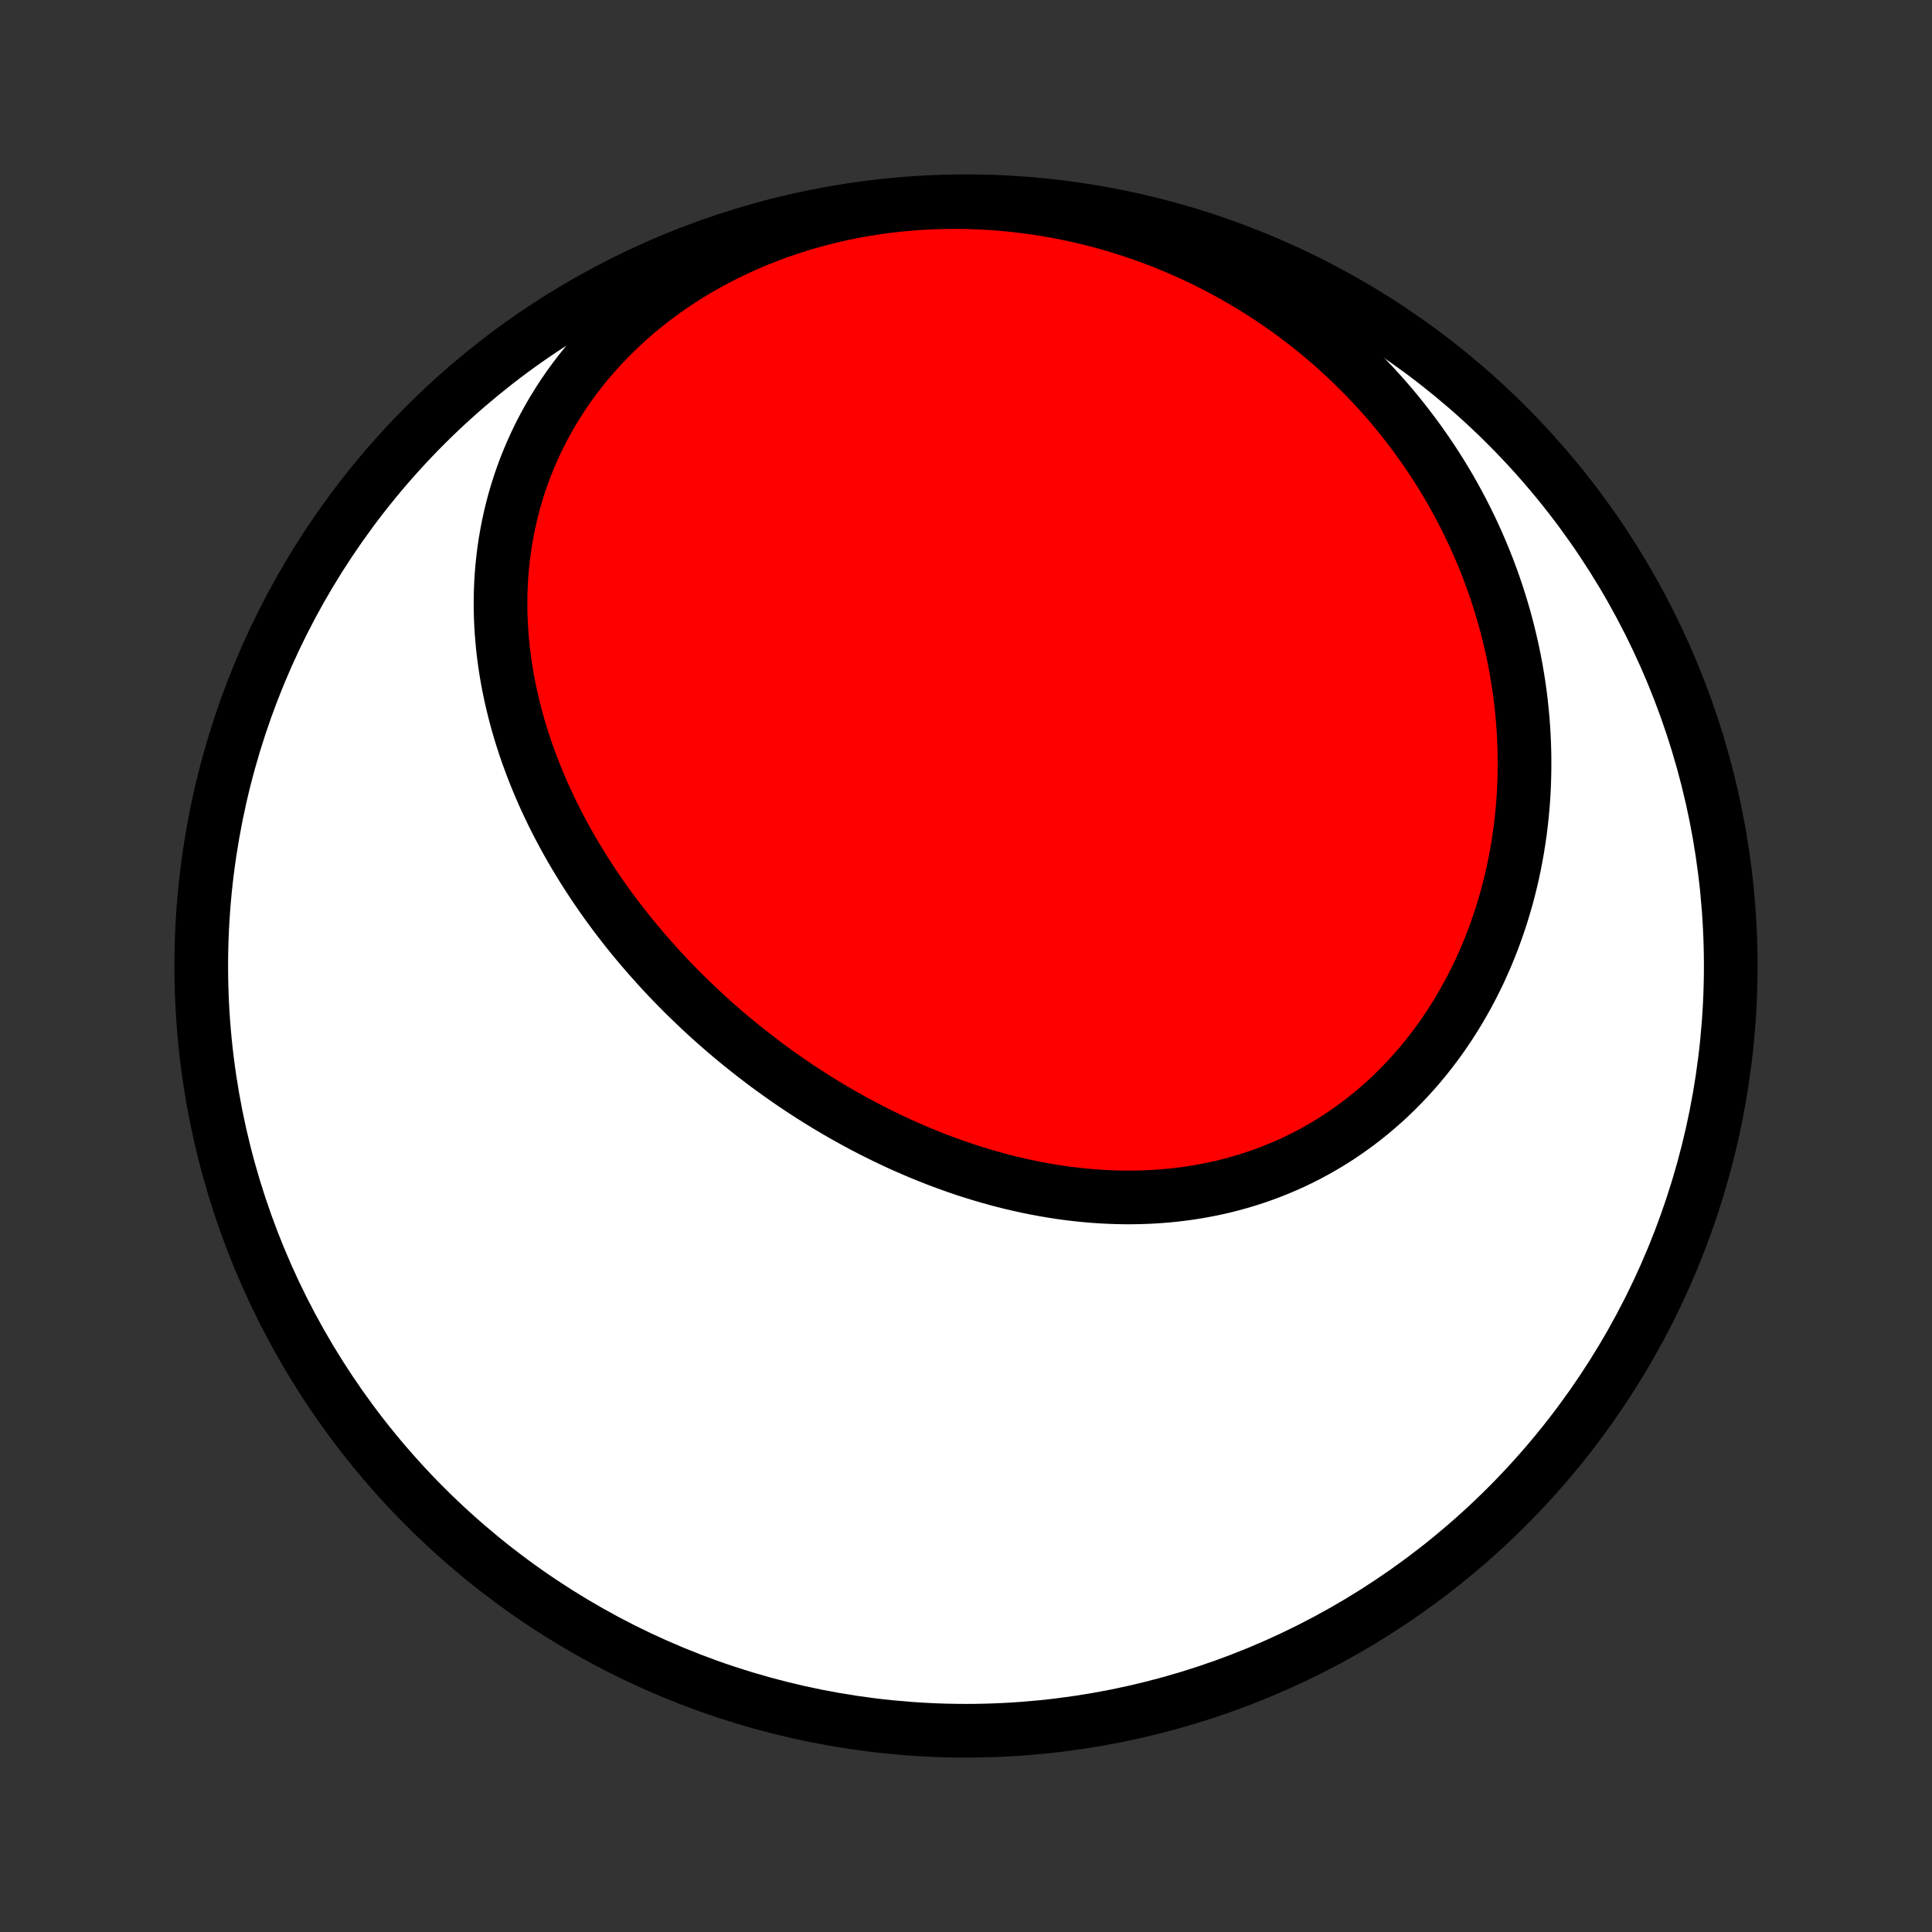 <?xml version="1.0" encoding="utf-8" standalone="no"?>
<!DOCTYPE svg PUBLIC "-//W3C//DTD SVG 1.1//EN"
  "http://www.w3.org/Graphics/SVG/1.1/DTD/svg11.dtd">
<!-- Created with matplotlib (http://matplotlib.org/) -->
<svg height="72pt" version="1.1" viewBox="0 0 72 72" width="72pt" xmlns="http://www.w3.org/2000/svg" xmlns:xlink="http://www.w3.org/1999/xlink">
 <rect x="0" y="0" width="72" height="72" fill="#333333" stroke="none"/>
 <defs>
  <style type="text/css">
*{stroke-linecap:butt;stroke-linejoin:round;}
  </style>
 </defs>
 <g id="figure_1">
  <g id="patch_1">
   <path d="
M0 72
L72 72
L72 0
L0 0
z
" style="fill:none;"/>
  </g>
  <g id="axes_1">
   <g id="PatchCollection_1">
    <defs>
     <path d="
M36 -7.5
C43.558 -7.5 50.808 -10.503 56.153 -15.848
C61.497 -21.192 64.5 -28.442 64.5 -36
C64.5 -43.558 61.497 -50.808 56.153 -56.153
C50.808 -61.497 43.558 -64.5 36 -64.5
C28.442 -64.5 21.192 -61.497 15.848 -56.153
C10.503 -50.808 7.5 -43.558 7.5 -36
C7.5 -28.442 10.503 -21.192 15.848 -15.848
C21.192 -10.503 28.442 -7.5 36 -7.5
z
" id="C0_0_a811fe30f3"/>
     <path d="
M24.479 -36.02
L24.664 -35.818
L24.851 -35.618
L25.04 -35.419
L25.231 -35.223
L25.425 -35.028
L25.62 -34.834
L25.818 -34.643
L26.017 -34.453
L26.219 -34.264
L26.422 -34.078
L26.628 -33.893
L26.836 -33.71
L27.046 -33.529
L27.258 -33.349
L27.473 -33.172
L27.689 -32.996
L27.907 -32.822
L28.127 -32.65
L28.35 -32.479
L28.574 -32.31
L28.801 -32.144
L29.03 -31.979
L29.261 -31.816
L29.493 -31.655
L29.728 -31.497
L29.965 -31.34
L30.204 -31.185
L30.446 -31.033
L30.689 -30.882
L30.934 -30.734
L31.182 -30.588
L31.431 -30.444
L31.683 -30.303
L31.937 -30.164
L32.192 -30.027
L32.45 -29.893
L32.71 -29.762
L32.972 -29.633
L33.236 -29.507
L33.501 -29.383
L33.769 -29.262
L34.039 -29.145
L34.31 -29.03
L34.584 -28.918
L34.86 -28.809
L35.137 -28.704
L35.416 -28.602
L35.697 -28.503
L35.98 -28.407
L36.265 -28.315
L36.551 -28.227
L36.839 -28.143
L37.128 -28.062
L37.419 -27.985
L37.712 -27.912
L38.006 -27.844
L38.301 -27.779
L38.597 -27.719
L38.895 -27.664
L39.194 -27.613
L39.495 -27.566
L39.796 -27.524
L40.098 -27.488
L40.401 -27.456
L40.704 -27.429
L41.009 -27.408
L41.314 -27.392
L41.619 -27.381
L41.925 -27.375
L42.231 -27.376
L42.537 -27.382
L42.843 -27.394
L43.149 -27.412
L43.454 -27.435
L43.76 -27.465
L44.064 -27.501
L44.369 -27.543
L44.672 -27.592
L44.974 -27.647
L45.276 -27.709
L45.576 -27.776
L45.875 -27.851
L46.172 -27.932
L46.468 -28.02
L46.762 -28.114
L47.054 -28.215
L47.344 -28.323
L47.631 -28.437
L47.916 -28.558
L48.199 -28.685
L48.479 -28.82
L48.756 -28.96
L49.03 -29.108
L49.3 -29.262
L49.568 -29.422
L49.832 -29.588
L50.093 -29.762
L50.35 -29.941
L50.603 -30.126
L50.852 -30.317
L51.097 -30.514
L51.337 -30.718
L51.574 -30.926
L51.806 -31.14
L52.033 -31.36
L52.256 -31.585
L52.475 -31.816
L52.688 -32.051
L52.897 -32.291
L53.1 -32.536
L53.298 -32.785
L53.492 -33.039
L53.68 -33.297
L53.863 -33.56
L54.041 -33.826
L54.213 -34.096
L54.38 -34.37
L54.541 -34.648
L54.697 -34.928
L54.848 -35.212
L54.993 -35.499
L55.133 -35.789
L55.266 -36.082
L55.395 -36.377
L55.518 -36.675
L55.635 -36.975
L55.746 -37.277
L55.852 -37.582
L55.953 -37.888
L56.047 -38.196
L56.137 -38.506
L56.22 -38.817
L56.298 -39.13
L56.371 -39.444
L56.438 -39.759
L56.499 -40.075
L56.555 -40.392
L56.605 -40.711
L56.651 -41.029
L56.69 -41.349
L56.724 -41.669
L56.753 -41.989
L56.776 -42.31
L56.794 -42.631
L56.806 -42.953
L56.813 -43.274
L56.815 -43.596
L56.812 -43.917
L56.803 -44.239
L56.789 -44.56
L56.77 -44.881
L56.746 -45.202
L56.716 -45.522
L56.682 -45.842
L56.642 -46.161
L56.597 -46.48
L56.547 -46.798
L56.492 -47.115
L56.432 -47.432
L56.367 -47.748
L56.296 -48.062
L56.221 -48.377
L56.141 -48.69
L56.056 -49.002
L55.965 -49.313
L55.87 -49.623
L55.77 -49.932
L55.665 -50.239
L55.554 -50.546
L55.439 -50.851
L55.319 -51.154
L55.194 -51.456
L55.064 -51.757
L54.929 -52.056
L54.789 -52.354
L54.644 -52.65
L54.494 -52.945
L54.339 -53.238
L54.179 -53.529
L54.015 -53.818
L53.845 -54.105
L53.67 -54.39
L53.49 -54.674
L53.305 -54.955
L53.115 -55.234
L52.92 -55.511
L52.72 -55.786
L52.515 -56.058
L52.305 -56.328
L52.09 -56.596
L51.87 -56.861
L51.644 -57.123
L51.414 -57.383
L51.178 -57.64
L50.937 -57.894
L50.691 -58.145
L50.44 -58.393
L50.184 -58.639
L49.922 -58.88
L49.656 -59.119
L49.384 -59.354
L49.107 -59.585
L48.825 -59.813
L48.538 -60.037
L48.246 -60.258
L47.948 -60.474
L47.645 -60.686
L47.338 -60.894
L47.025 -61.098
L46.707 -61.297
L46.385 -61.491
L46.057 -61.681
L45.724 -61.866
L45.386 -62.046
L45.044 -62.221
L44.697 -62.39
L44.345 -62.554
L43.988 -62.712
L43.627 -62.865
L43.261 -63.012
L42.892 -63.152
L42.517 -63.287
L42.139 -63.415
L41.756 -63.536
L41.37 -63.651
L40.98 -63.759
L40.586 -63.86
L40.188 -63.953
L39.788 -64.04
L39.384 -64.119
L38.977 -64.19
L38.568 -64.254
L38.156 -64.309
L37.741 -64.357
L37.325 -64.396
L36.906 -64.428
L36.486 -64.45
L36.065 -64.465
L35.642 -64.47
L35.219 -64.467
L34.795 -64.456
L34.371 -64.435
L33.947 -64.405
L33.523 -64.367
L33.1 -64.319
L32.679 -64.262
L32.258 -64.196
L31.839 -64.122
L31.422 -64.038
L31.008 -63.945
L30.596 -63.843
L30.187 -63.732
L29.782 -63.612
L29.38 -63.483
L28.983 -63.346
L28.59 -63.2
L28.201 -63.045
L27.818 -62.883
L27.44 -62.711
L27.068 -62.532
L26.702 -62.345
L26.343 -62.151
L25.99 -61.949
L25.643 -61.739
L25.304 -61.523
L24.973 -61.3
L24.648 -61.07
L24.332 -60.834
L24.024 -60.592
L23.724 -60.344
L23.432 -60.09
L23.149 -59.831
L22.875 -59.567
L22.609 -59.299
L22.352 -59.026
L22.104 -58.748
L21.865 -58.467
L21.635 -58.182
L21.414 -57.894
L21.202 -57.603
L20.999 -57.309
L20.806 -57.012
L20.621 -56.713
L20.445 -56.411
L20.279 -56.108
L20.121 -55.803
L19.972 -55.497
L19.831 -55.189
L19.7 -54.88
L19.576 -54.571
L19.462 -54.261
L19.355 -53.95
L19.257 -53.639
L19.166 -53.329
L19.084 -53.018
L19.009 -52.707
L18.942 -52.397
L18.882 -52.087
L18.829 -51.778
L18.784 -51.469
L18.746 -51.161
L18.714 -50.855
L18.689 -50.549
L18.671 -50.244
L18.659 -49.941
L18.654 -49.639
L18.654 -49.338
L18.66 -49.039
L18.673 -48.741
L18.69 -48.445
L18.714 -48.151
L18.742 -47.858
L18.776 -47.567
L18.815 -47.277
L18.859 -46.99
L18.908 -46.704
L18.962 -46.42
L19.02 -46.138
L19.083 -45.858
L19.15 -45.58
L19.221 -45.303
L19.296 -45.029
L19.376 -44.756
L19.459 -44.486
L19.546 -44.217
L19.637 -43.951
L19.732 -43.686
L19.83 -43.424
L19.931 -43.163
L20.037 -42.904
L20.145 -42.648
L20.256 -42.393
L20.371 -42.14
L20.489 -41.889
L20.61 -41.64
L20.734 -41.393
L20.861 -41.148
L20.99 -40.905
L21.123 -40.664
L21.258 -40.425
L21.396 -40.187
L21.537 -39.952
L21.68 -39.718
L21.825 -39.486
L21.974 -39.256
L22.124 -39.028
L22.278 -38.802
L22.433 -38.577
L22.591 -38.354
L22.752 -38.133
L22.914 -37.914
L23.079 -37.697
L23.246 -37.481
L23.416 -37.267
L23.588 -37.055
L23.762 -36.844
L23.938 -36.636
L24.116 -36.429
z
" id="C0_1_9f595b73aa"/>
    </defs>
    <g clip-path="url(#p1bffca34e9)">
     <use style="fill:#ffffff;stroke:#000000;stroke-width:2.0;" x="0.0" xlink:href="#C0_0_a811fe30f3" y="72.0"/>
    </g>
    <g clip-path="url(#p1bffca34e9)">
     <use style="fill:#ff0000;stroke:#000000;stroke-width:2.0;" x="0.0" xlink:href="#C0_1_9f595b73aa" y="72.0"/>
    </g>
   </g>
  </g>
 </g>
 <defs>
  <clipPath id="p1bffca34e9">
   <rect height="72.0" width="72.0" x="0.0" y="0.0"/>
  </clipPath>
 </defs>
</svg>
